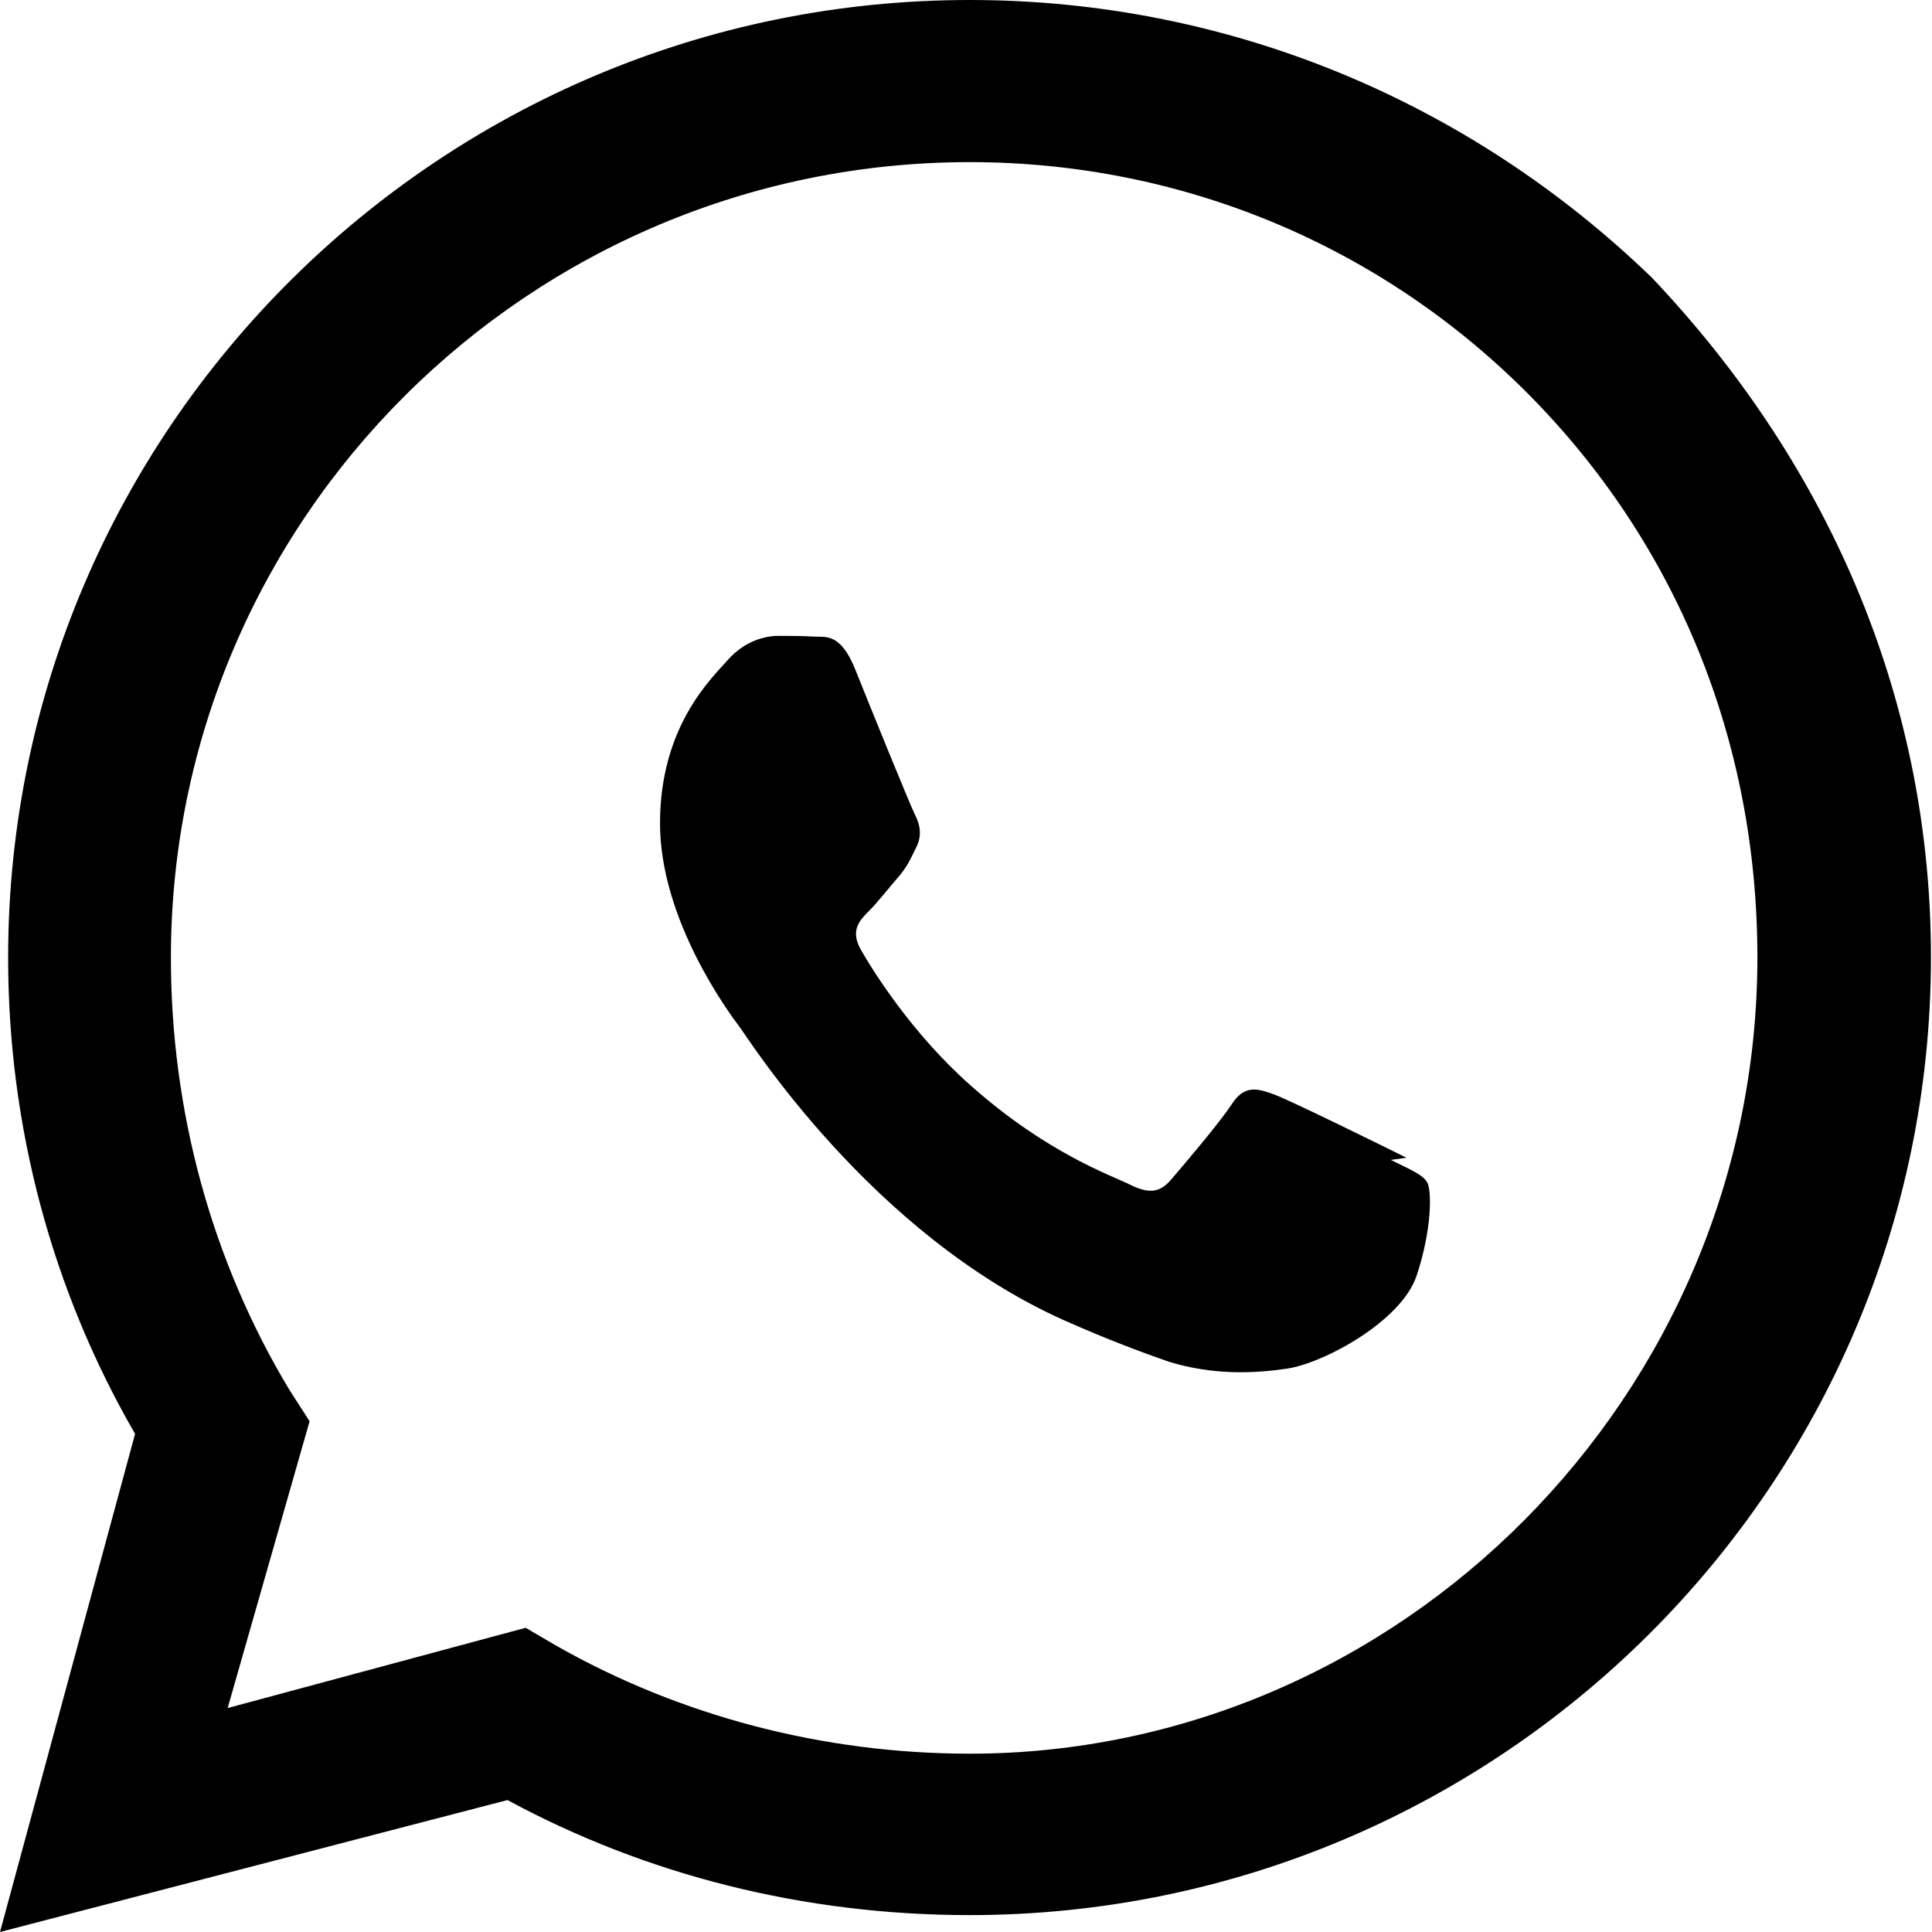 <svg width="24" height="24" viewBox="0 0 24 24" fill="none" xmlns="http://www.w3.org/2000/svg">
<path d="M17.472 14.382C17.235 14.264 16.034 13.671 15.823 13.594C15.612 13.517 15.457 13.478 15.302 13.716C15.146 13.954 14.677 14.503 14.543 14.659C14.408 14.814 14.274 14.834 14.037 14.716C13.8 14.598 13.009 14.328 12.061 13.487C11.321 12.835 10.828 12.034 10.693 11.796C10.559 11.558 10.677 11.434 10.795 11.316C10.901 11.211 11.032 11.041 11.15 10.906C11.268 10.772 11.307 10.677 11.384 10.522C11.461 10.366 11.423 10.232 11.363 10.114C11.304 9.996 10.815 8.794 10.625 8.318C10.441 7.858 10.254 7.916 10.111 7.908C9.976 7.9 9.821 7.899 9.666 7.899C9.511 7.899 9.254 7.958 9.043 8.196C8.832 8.434 8.199 9.027 8.199 10.229C8.199 11.431 9.063 12.592 9.181 12.748C9.299 12.903 10.811 15.318 13.207 16.396C13.758 16.641 14.187 16.8 14.52 16.916C15.076 17.086 15.583 17.061 15.987 17.002C16.44 16.935 17.408 16.416 17.598 15.846C17.788 15.276 17.788 14.785 17.728 14.686C17.669 14.587 17.514 14.527 17.277 14.409L17.472 14.382Z" fill="currentColor"/>
<path d="M20.52 3.449C18.24 1.245 15.24 0 12.045 0C5.463 0 0.104 5.334 0.101 11.893C0.1 13.988 0.644 16.025 1.678 17.812L0 24L6.304 22.361C8.032 23.295 9.988 23.789 12.041 23.79H12.045C18.626 23.79 23.984 18.455 23.987 11.896C23.989 8.796 22.8 5.853 20.52 3.449ZM12.045 21.785C10.227 21.784 8.447 21.318 6.906 20.441L6.53 20.221L2.828 21.218L3.846 17.655L3.596 17.267C2.633 15.668 2.122 13.81 2.123 11.893C2.125 6.447 6.576 2.014 12.049 2.014C14.683 2.015 17.15 3.049 18.982 4.892C20.814 6.735 21.832 9.192 21.831 11.896C21.829 17.342 17.378 21.785 12.045 21.785Z" fill="currentColor"/>
</svg>
